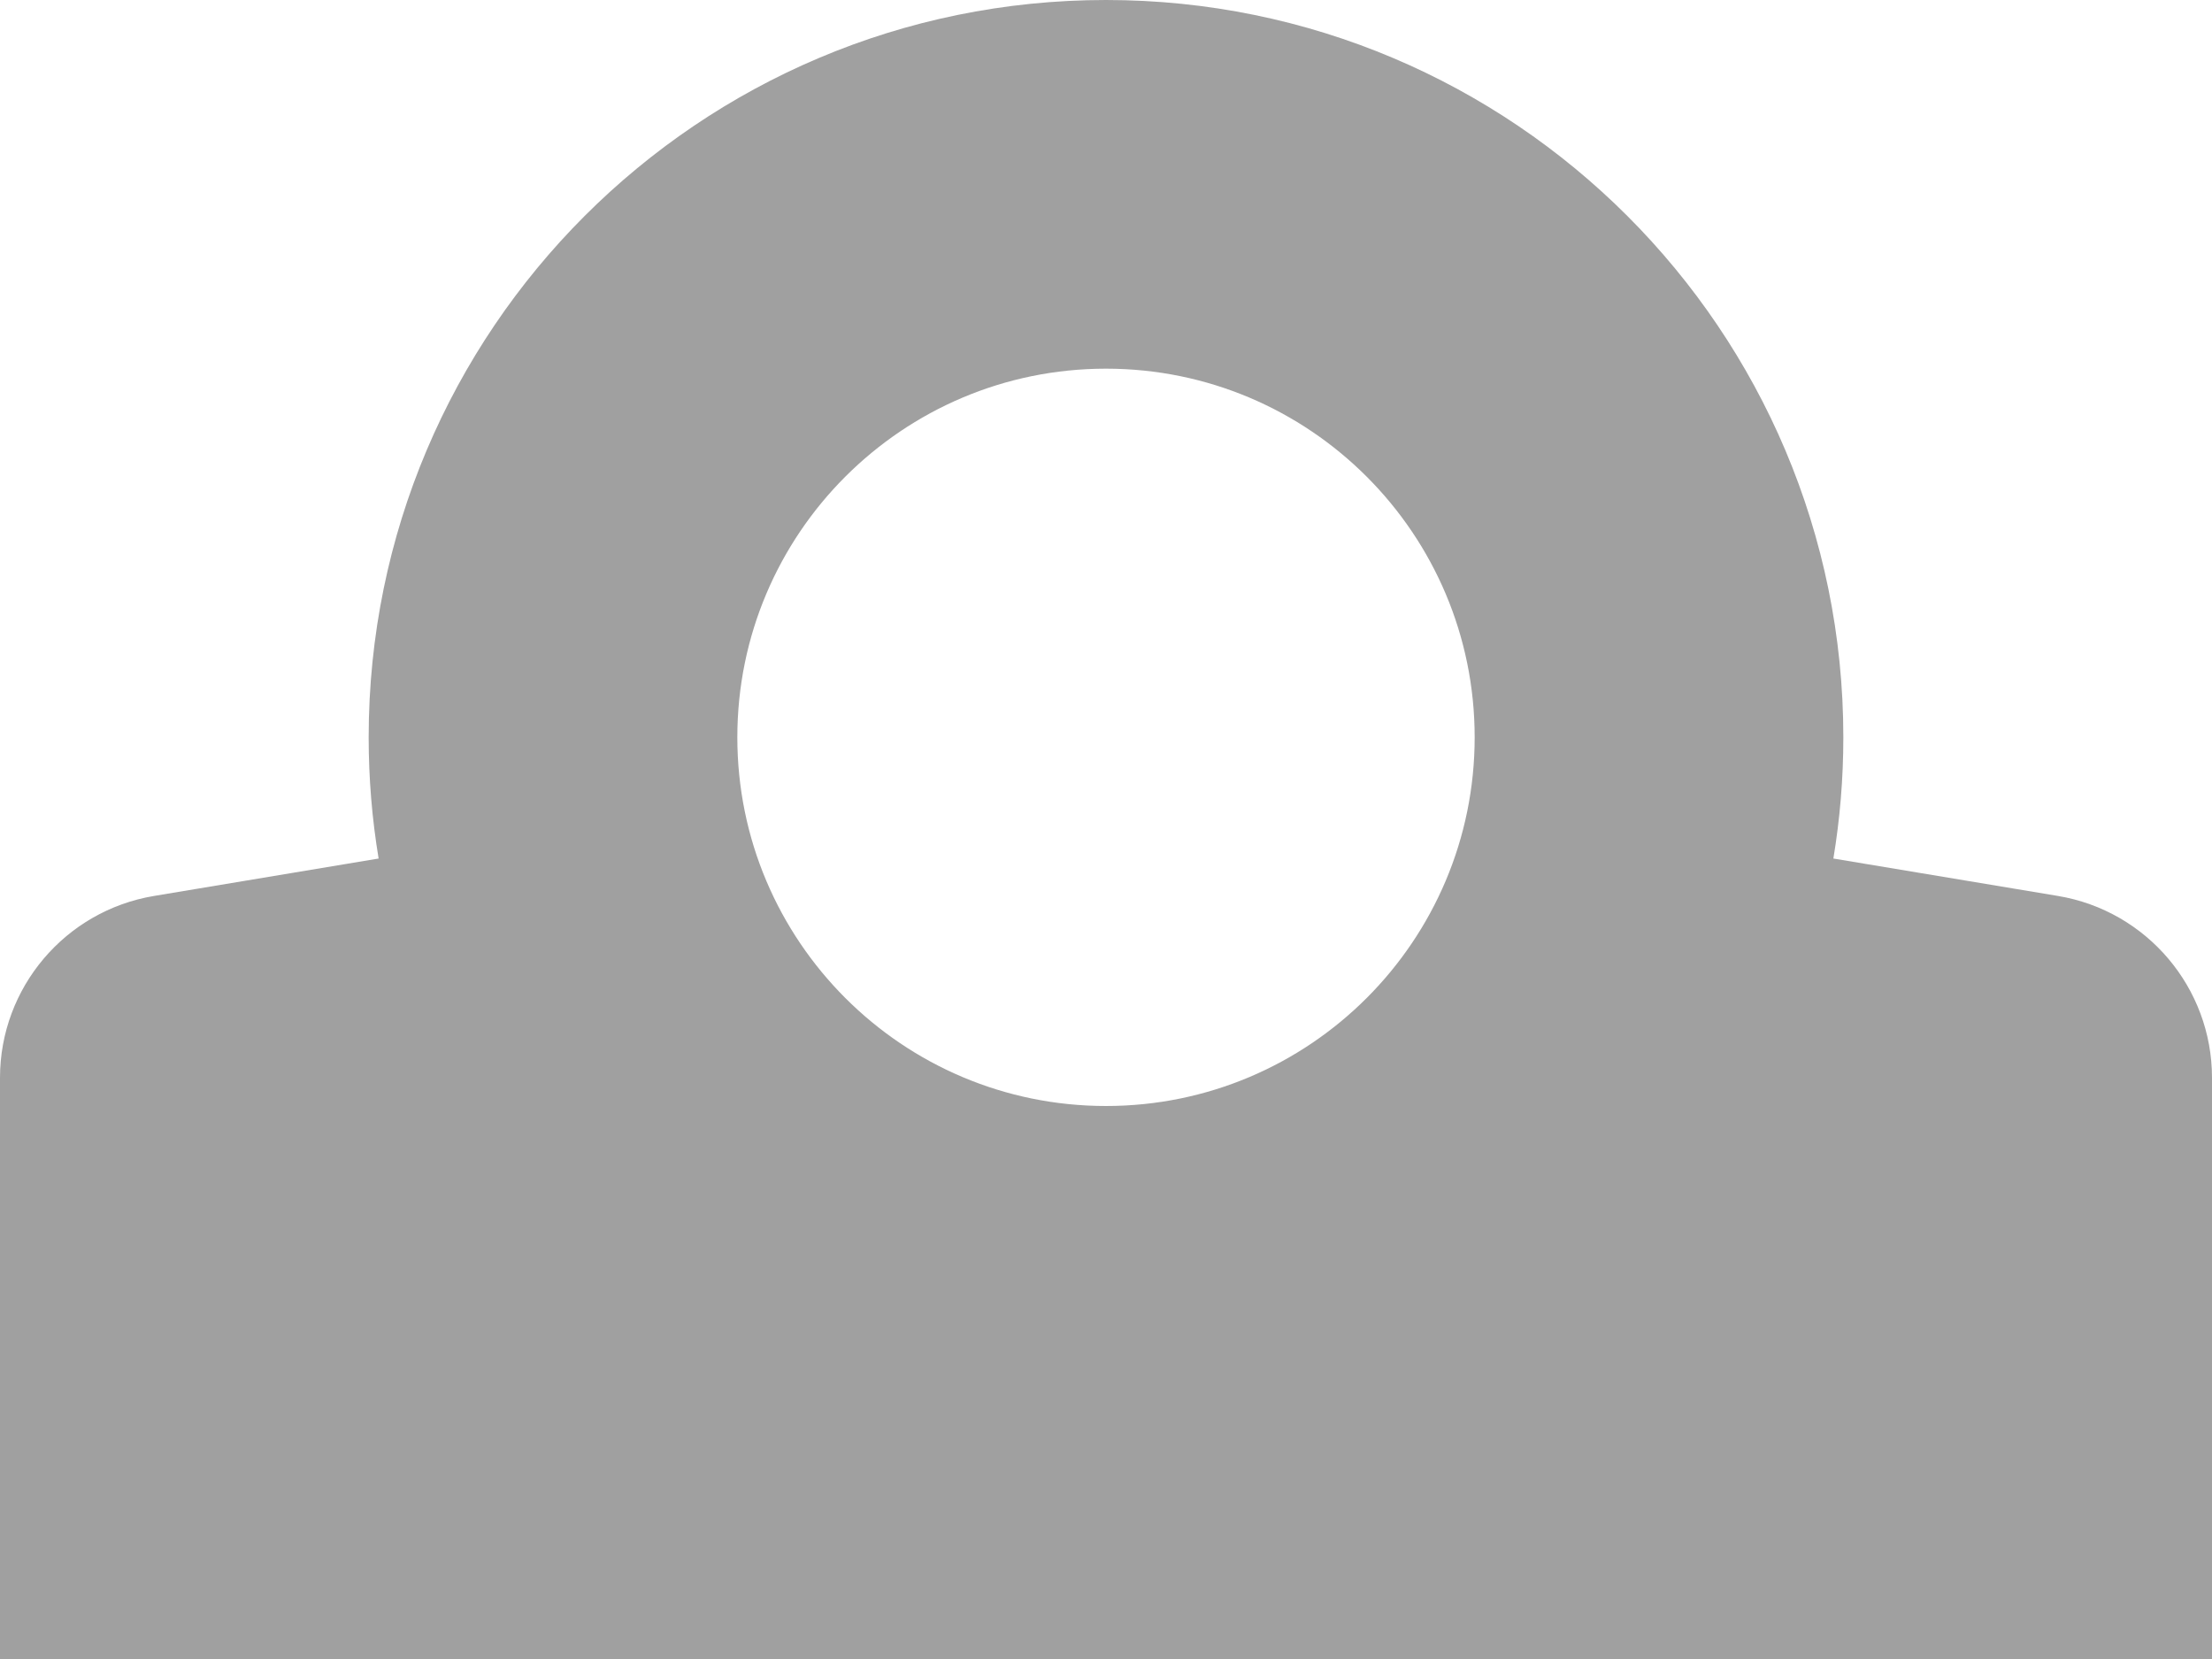 <?xml version="1.0" encoding="UTF-8"?>
<svg width="24px" height="18px" viewBox="0 0 24 18" version="1.1" xmlns="http://www.w3.org/2000/svg" xmlns:xlink="http://www.w3.org/1999/xlink">
    <!-- Generator: Sketch 54.1 (76490) - https://sketchapp.com -->
    <title>Combined Shape</title>
    <desc>Created with Sketch.</desc>
    <g id="Symbols" stroke="none" stroke-width="1" fill="none" fill-rule="evenodd">
        <g id="Icon/Step-4-Copy-6" transform="translate(-78, -37)" fill="#A0A0A0">
            <path d="M82.108,46.315 C82.037,45.887 82,45.448 82,45 C82,40.582 85.582,37 90,37 C94.418,37 98,40.582 98,45 C98,45.448 97.963,45.887 97.892,46.315 L100.329,46.721 C101.293,46.882 102,47.717 102,48.694 L102,55 L78,55 L78,48.694 C78,47.717 78.707,46.882 79.671,46.721 L82.108,46.315 Z M90,49 C92.209,49 94,47.209 94,45 C94,42.791 92.209,41 90,41 C87.791,41 86,42.791 86,45 C86,47.209 87.791,49 90,49 Z" id="Combined-Shape"></path>
        </g>
    </g>
</svg>